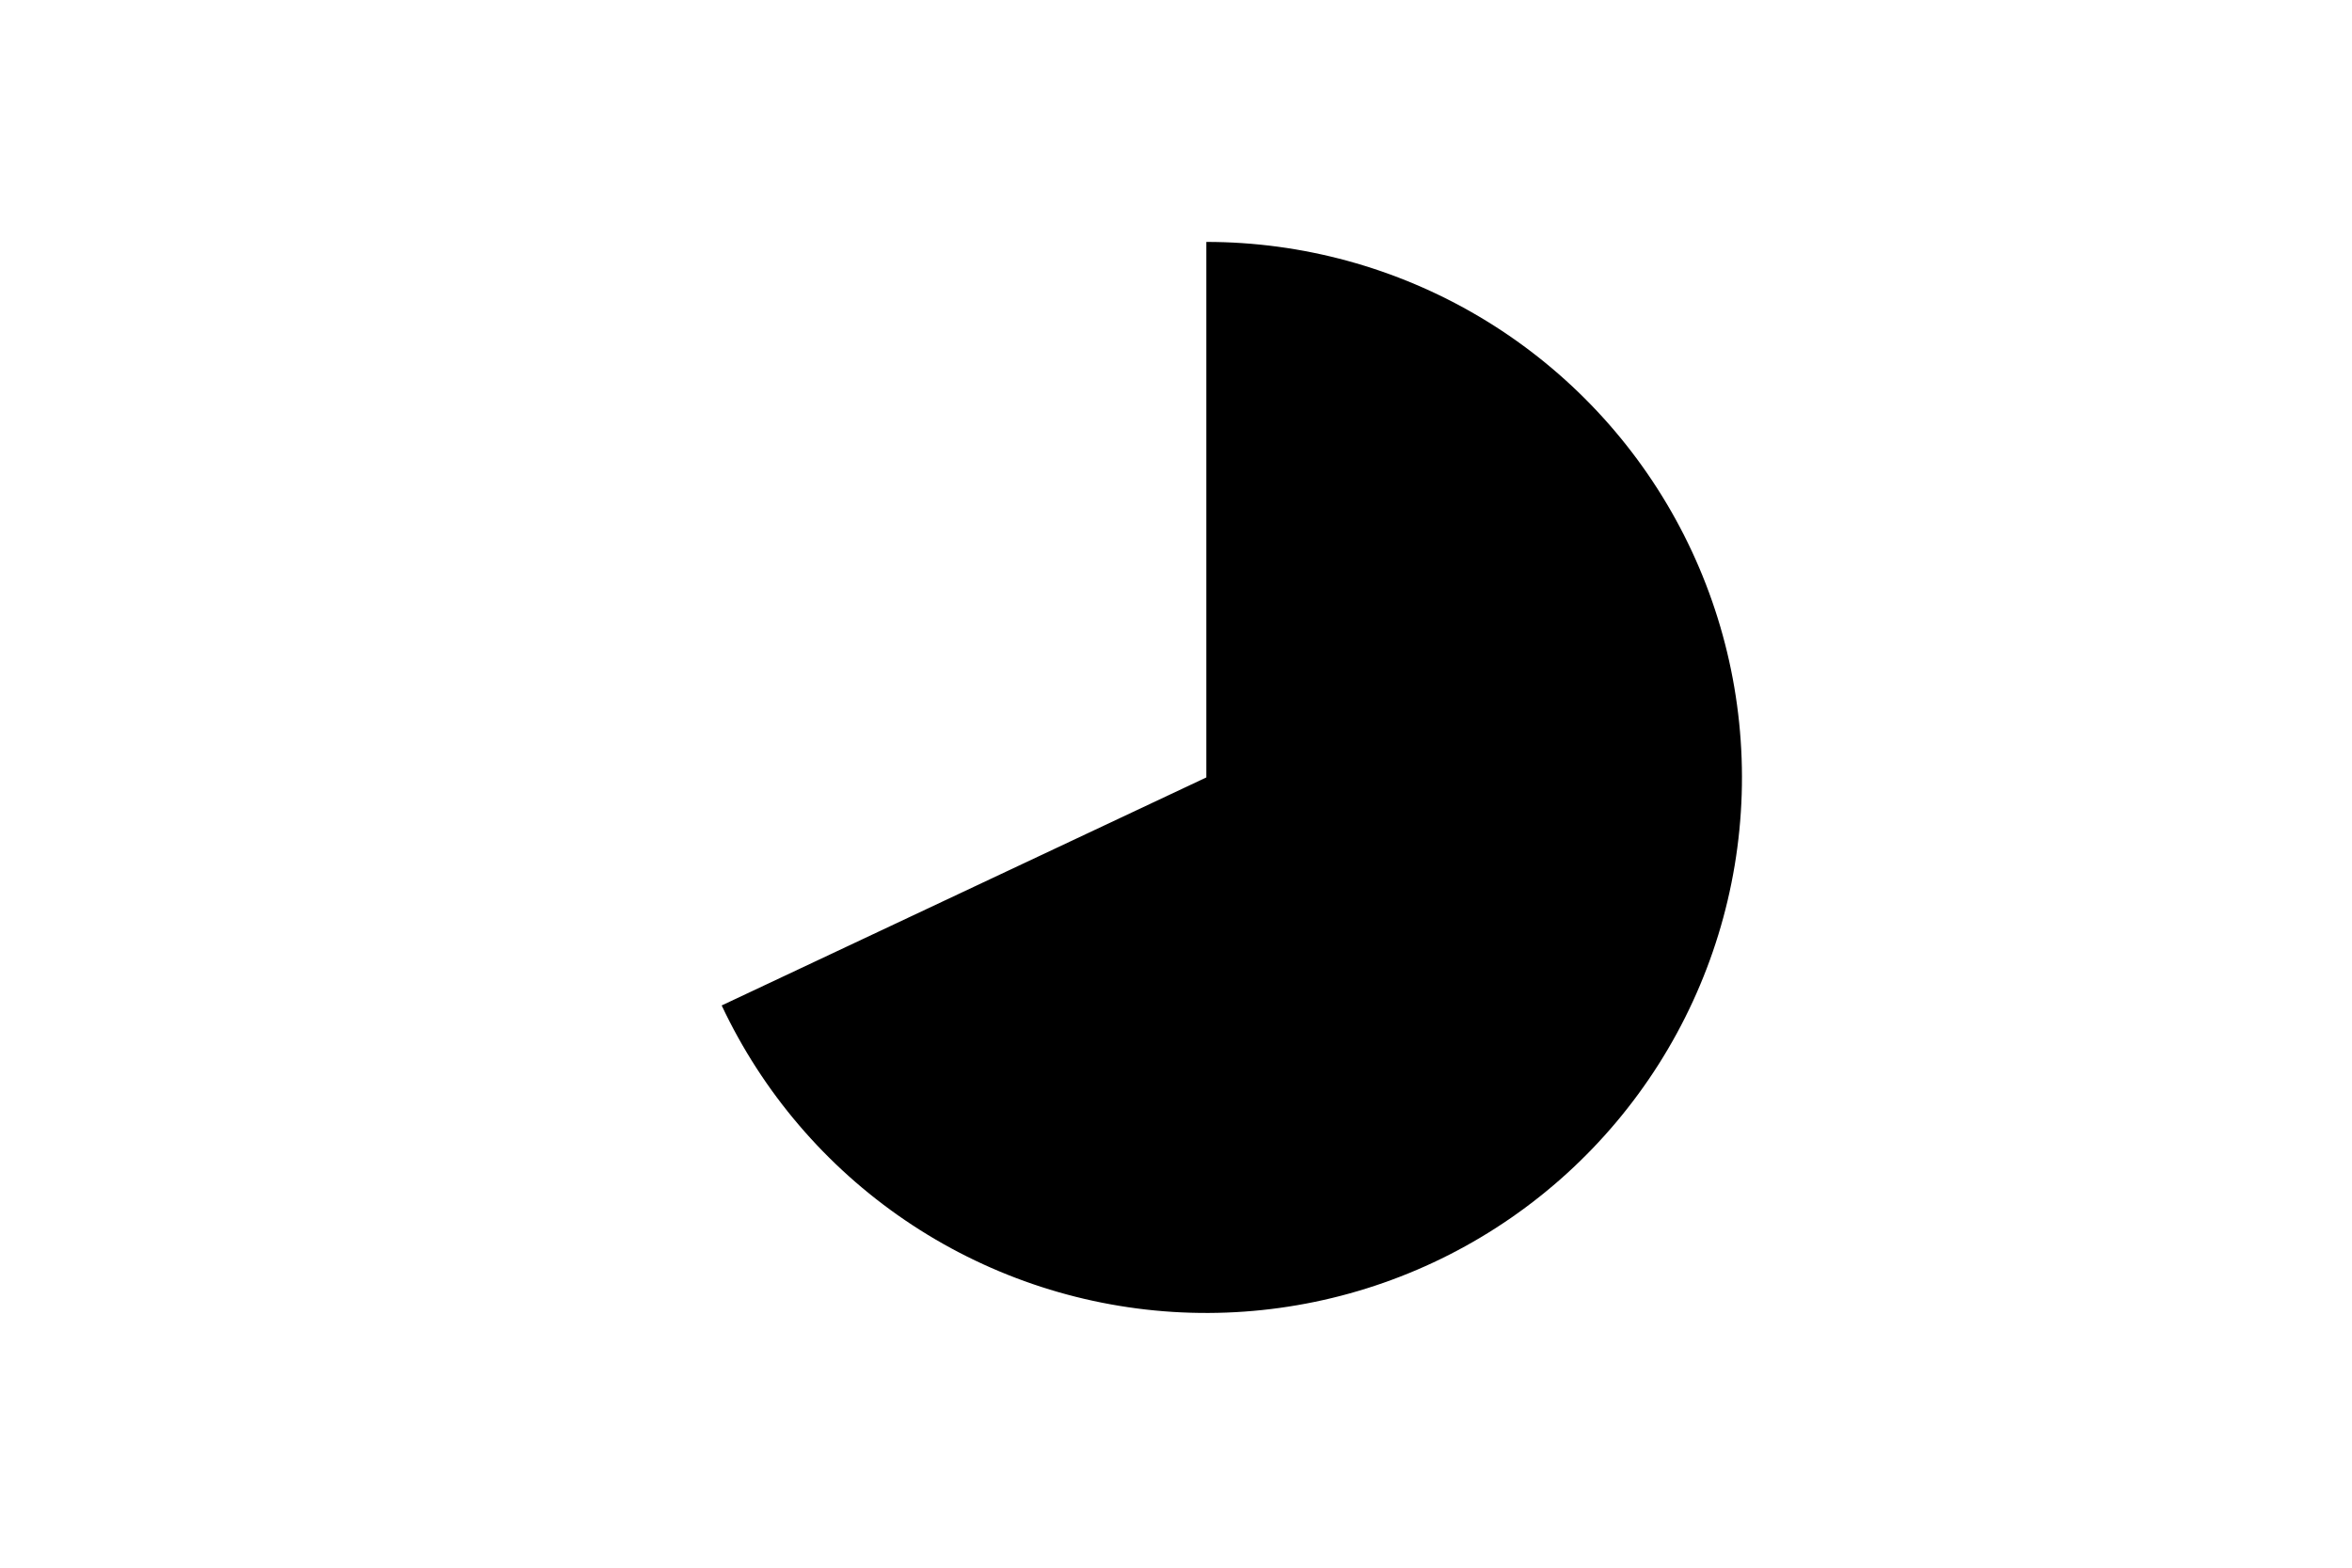 <svg height="288pt" stroke-linejoin="round" viewBox="0 0 432 288" width="432pt" xmlns="http://www.w3.org/2000/svg"><g stroke-linejoin="round"><path d="m0 288h432v-288h-432z" fill="none"/><path d="m132.554 184.712c7.501 15.941 19.148 29.578 33.719 39.48s31.538 15.712 49.121 16.818c17.583 1.106 35.144-2.531 50.841-10.529 15.697-7.998 28.962-20.068 38.402-34.943 9.44-14.875 14.713-32.016 15.267-49.625.553-17.609-3.633-35.047-12.12-50.485-8.487-15.438-20.968-28.317-36.132-37.285s-32.462-13.7-50.08-13.7v98.38z"/></g></svg>
